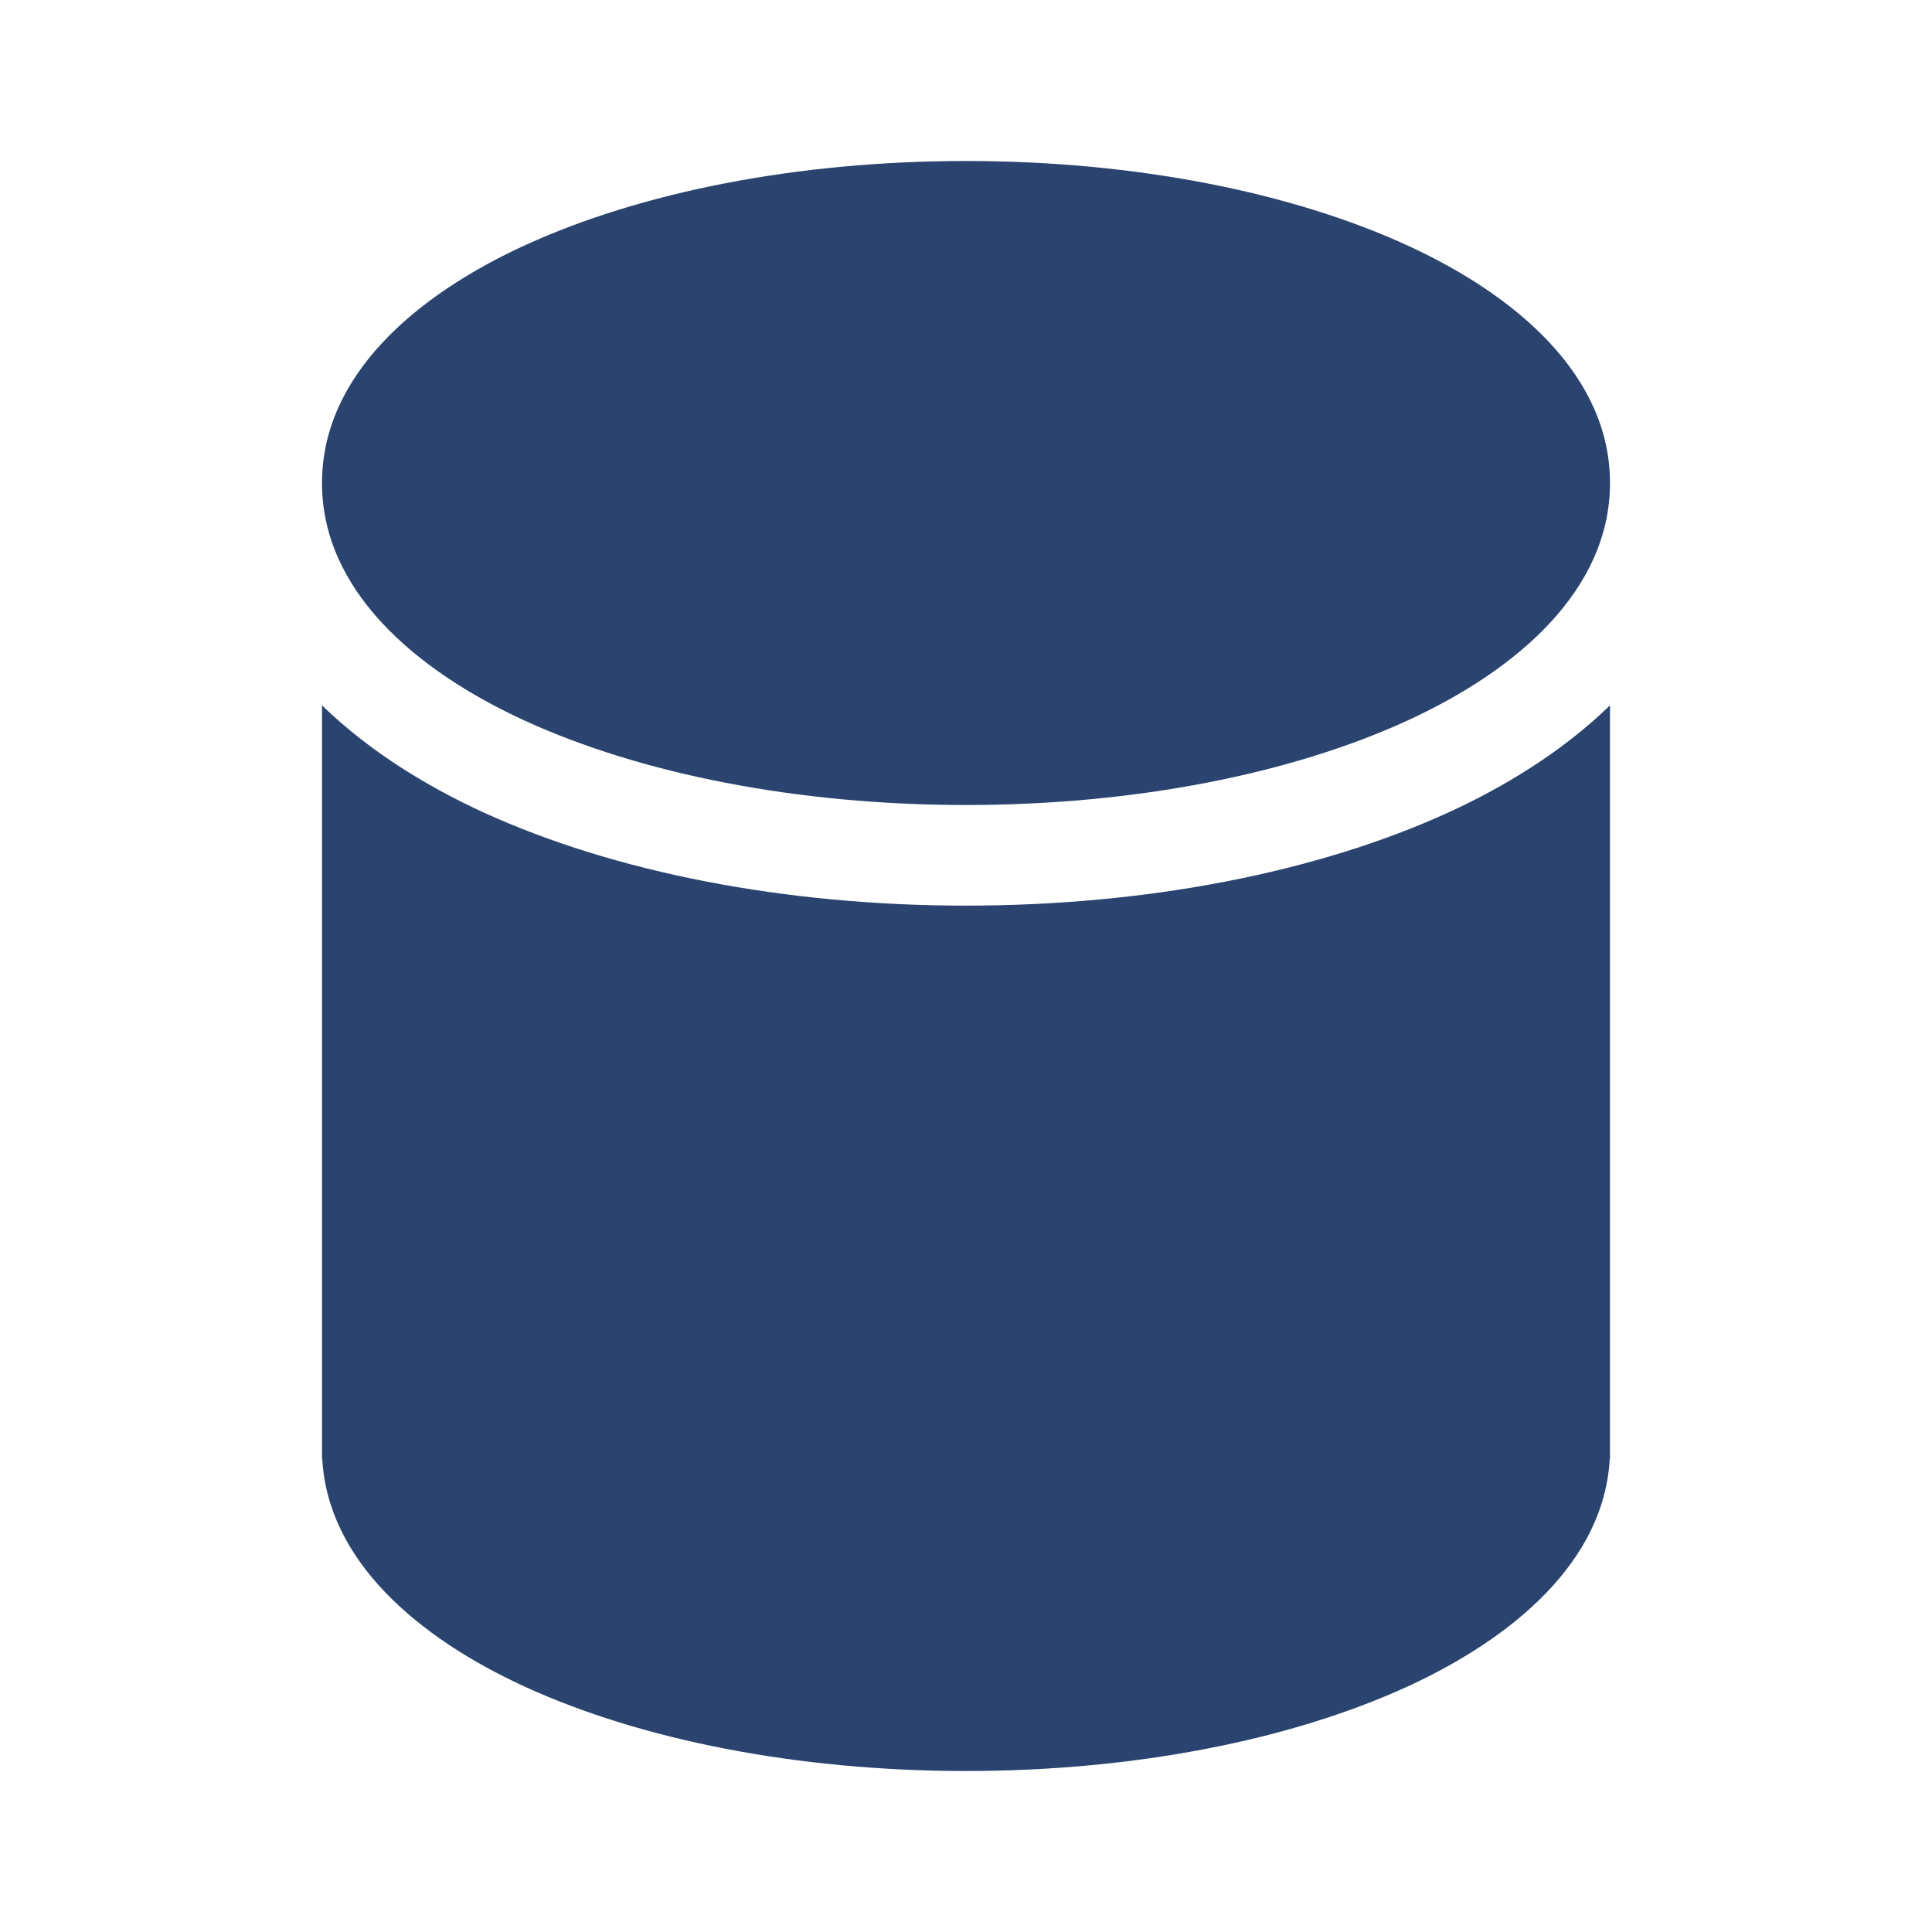 <svg width="48" height="48" viewBox="0 0 48 48" fill="none" xmlns="http://www.w3.org/2000/svg">
<path d="M12.01 20.183C10.677 19.573 9.206 18.698 8 17.524V36.25H8.007C8.146 38.777 10.38 40.688 13.05 41.91C15.917 43.221 19.789 44 24 44C28.211 44 32.083 43.221 34.95 41.91C37.62 40.688 39.854 38.777 39.993 36.25H40V17.524C38.794 18.698 37.323 19.573 35.99 20.183C32.728 21.676 28.485 22.5 24 22.5C19.515 22.5 15.272 21.676 12.01 20.183Z" fill="#2A446F"/>
<path d="M13.05 6.09C15.917 4.778 19.789 4 24 4C28.211 4 32.083 4.778 34.95 6.09C37.707 7.352 40 9.349 40 12C40 14.651 37.707 16.648 34.95 17.91C32.083 19.221 28.211 20 24 20C19.789 20 15.917 19.221 13.05 17.91C10.293 16.648 8 14.651 8 12C8 9.349 10.293 7.352 13.05 6.09Z" fill="#2A446F"/>
</svg>
